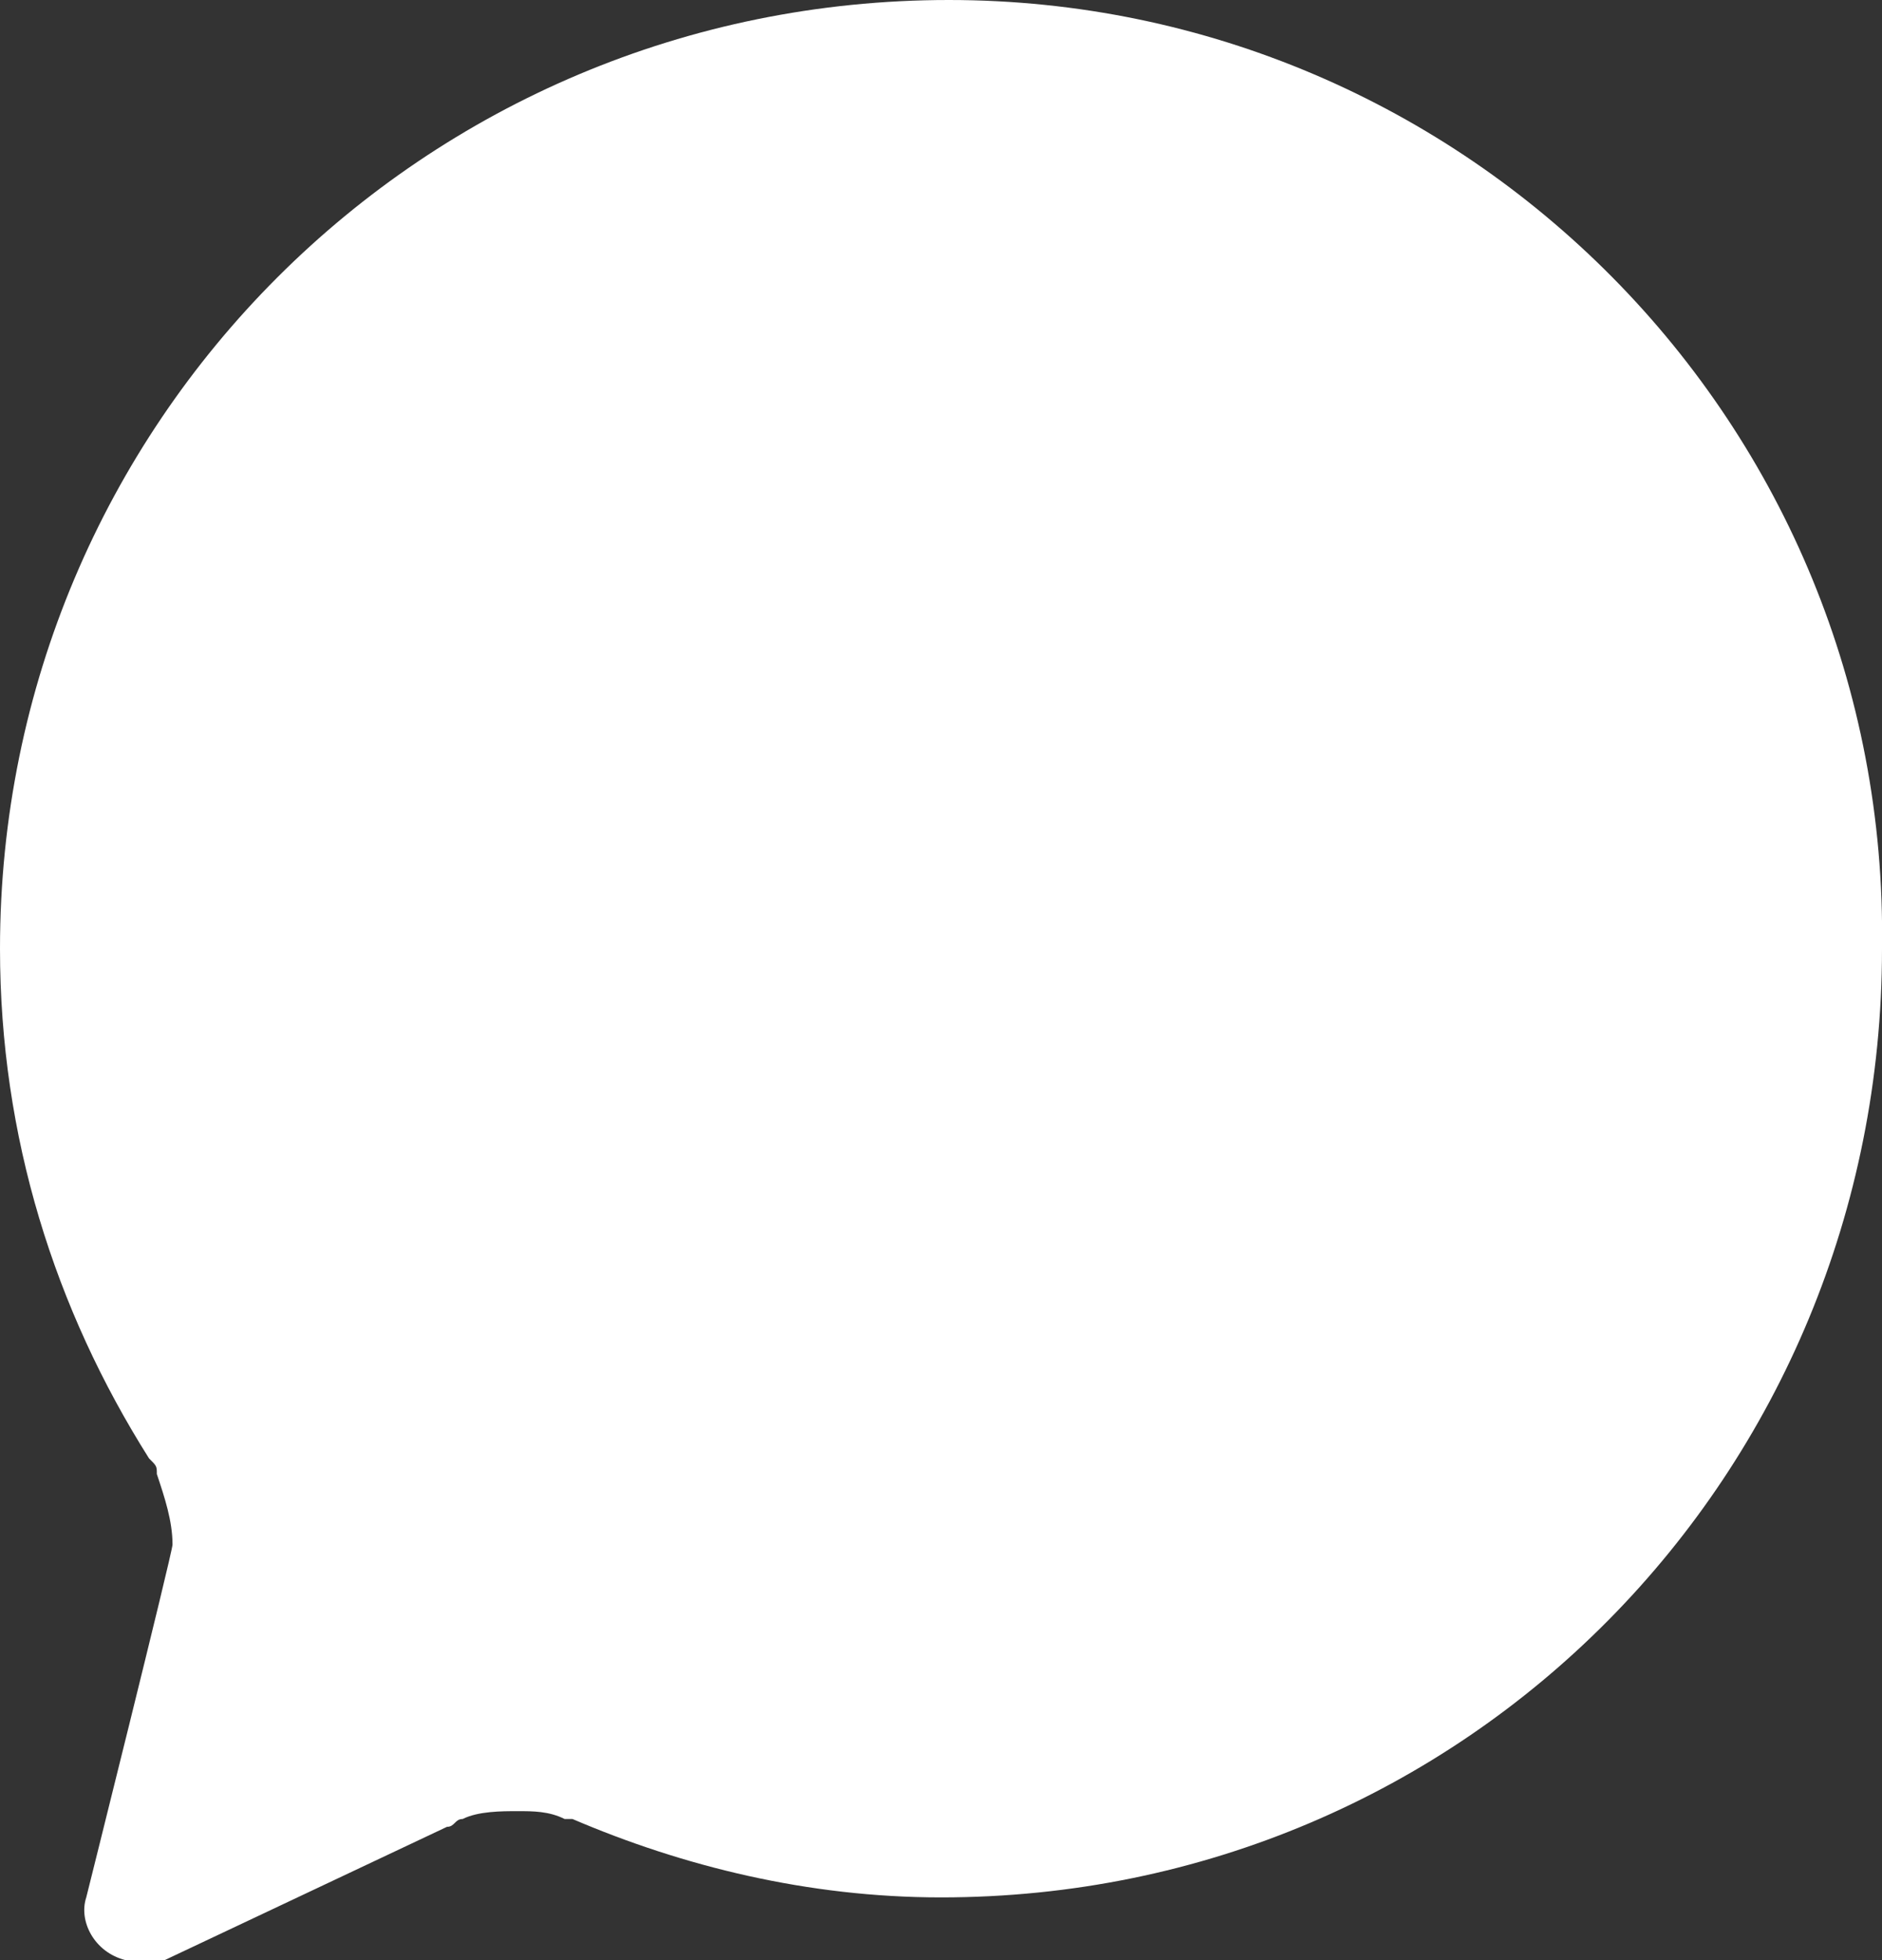 <?xml version="1.0" encoding="utf-8"?>
<!-- Generator: Adobe Illustrator 19.1.0, SVG Export Plug-In . SVG Version: 6.00 Build 0)  -->
<svg version="1.1" id="Layer_1" xmlns="http://www.w3.org/2000/svg" xmlns:xlink="http://www.w3.org/1999/xlink" x="0px" y="0px"
	 viewBox="303.9 151.6 480 500" style="enable-background:new 303.9 151.6 480 500;" xml:space="preserve">
<rect x="303.9" y="151.6" width="480" height="500" fill="#333333" stroke="none"/>
<style type="text/css">
	.st0{fill:#FFFFFF;}
</style>
<g>
	<path class="st0" d="M545.9,151.6c-134,0-242,108-242,242c0,48,14,92,38,130c2,2,2,2,2,4l0,0c2,6,4,12,4,18c0,2-22,90-22,90l0,0
		c-2,6,2,14,10,16c2,0,6,0,8,0h2l72-34c2,0,2-2,4-2l0,0c4-2,10-2,14-2s8,0,12,2l0,0h2c28,12,60,20,94,20c134,0,240-108,240-242
		C785.9,259.6,677.9,151.6,545.9,151.6z"/>
</g>
</svg>

